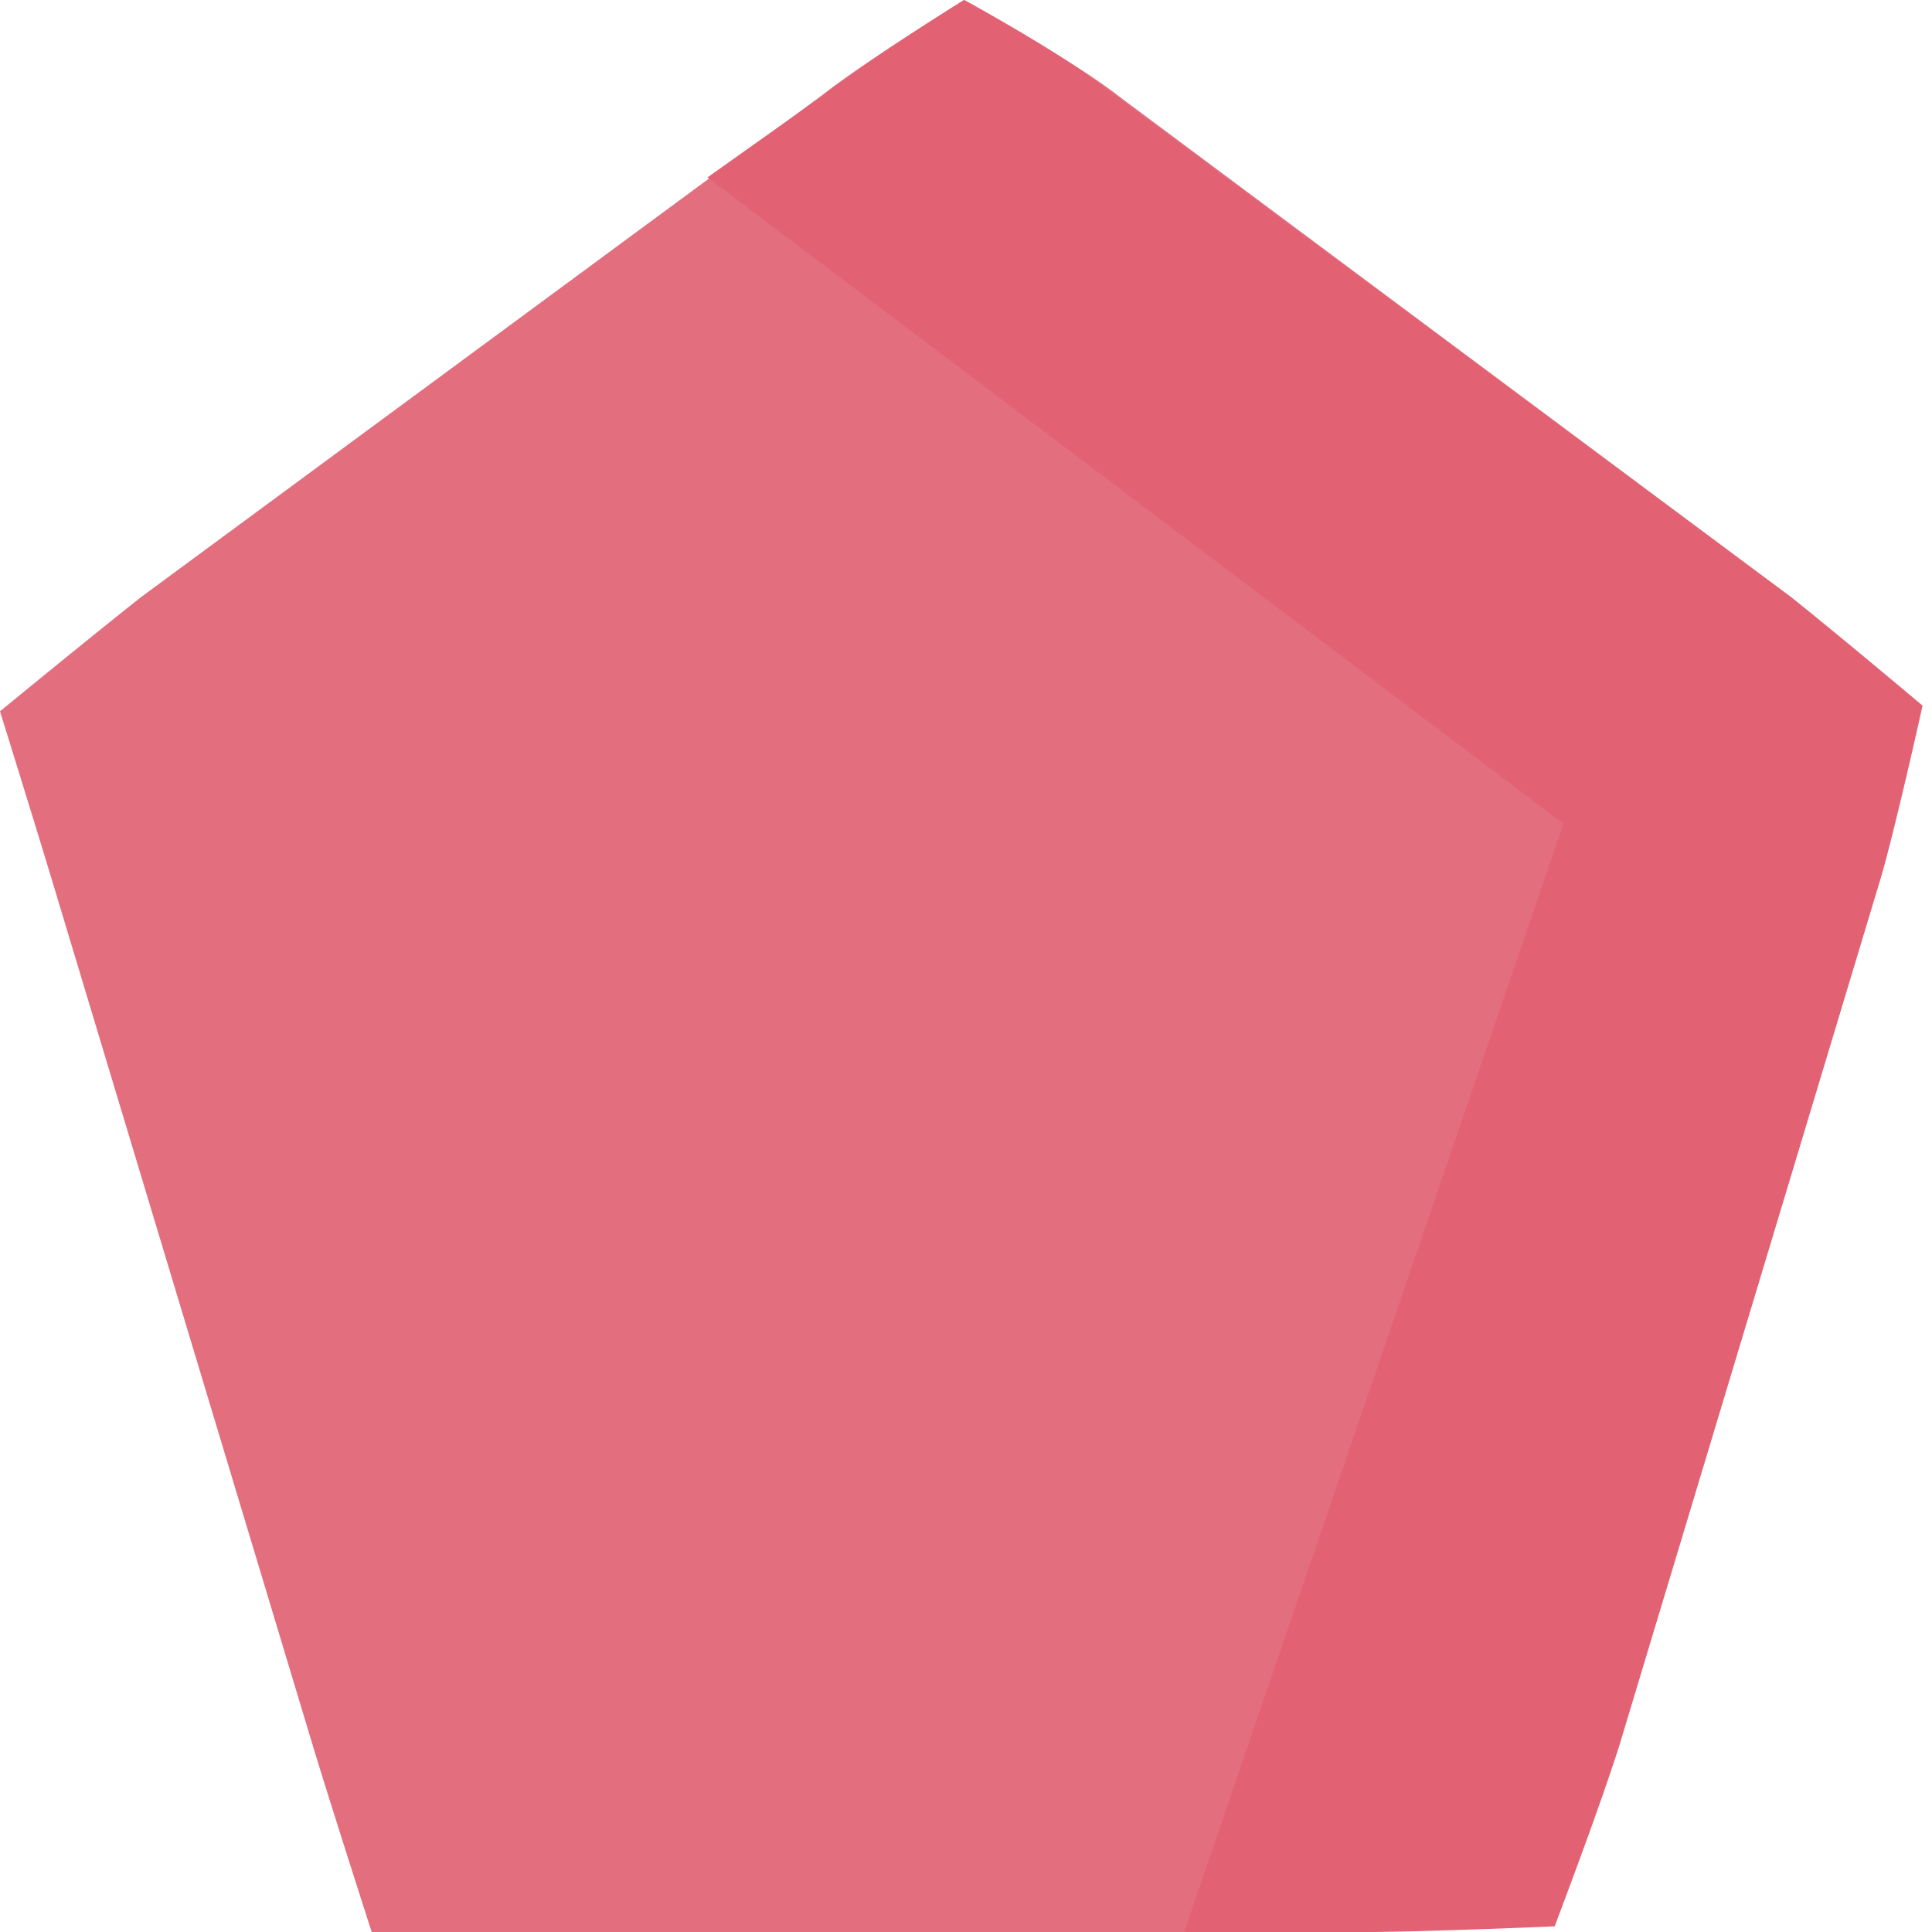 <svg xmlns="http://www.w3.org/2000/svg" width="512" height="512" fill="none"><path fill="#E26E7E" d="M217.5 25.5c12.319-9.65 38-25.5 38-25.5s28.681 15.85 41 25.5l177.84 132.532C485.435 166.723 509 187.5 509 187.5s-6.738 32.338-10.804 45.832L429.225 462.2A69.996 69.996 0 0 1 362.2 512H98.5s-11.383-35.401-15.723-49.8L13.8 233.336C9.734 219.842 0 188.5 0 188.5s26.562-21.773 37.656-30.464L217.5 25.5Z"/><path fill="#E26274" d="m313.8 512 100.533-293.706L187.5 47l31-22c12.32-9.65 37-25 37-25s24.68 13.35 37 23l181.84 135.029C485.434 166.72 509.5 187 509.5 187s-7.24 32.835-11.306 46.329l-68.969 228.864C424.885 476.592 412 510.5 412 510.5s-34.758 1.494-49.797 1.494L313.8 512Z"/></svg>